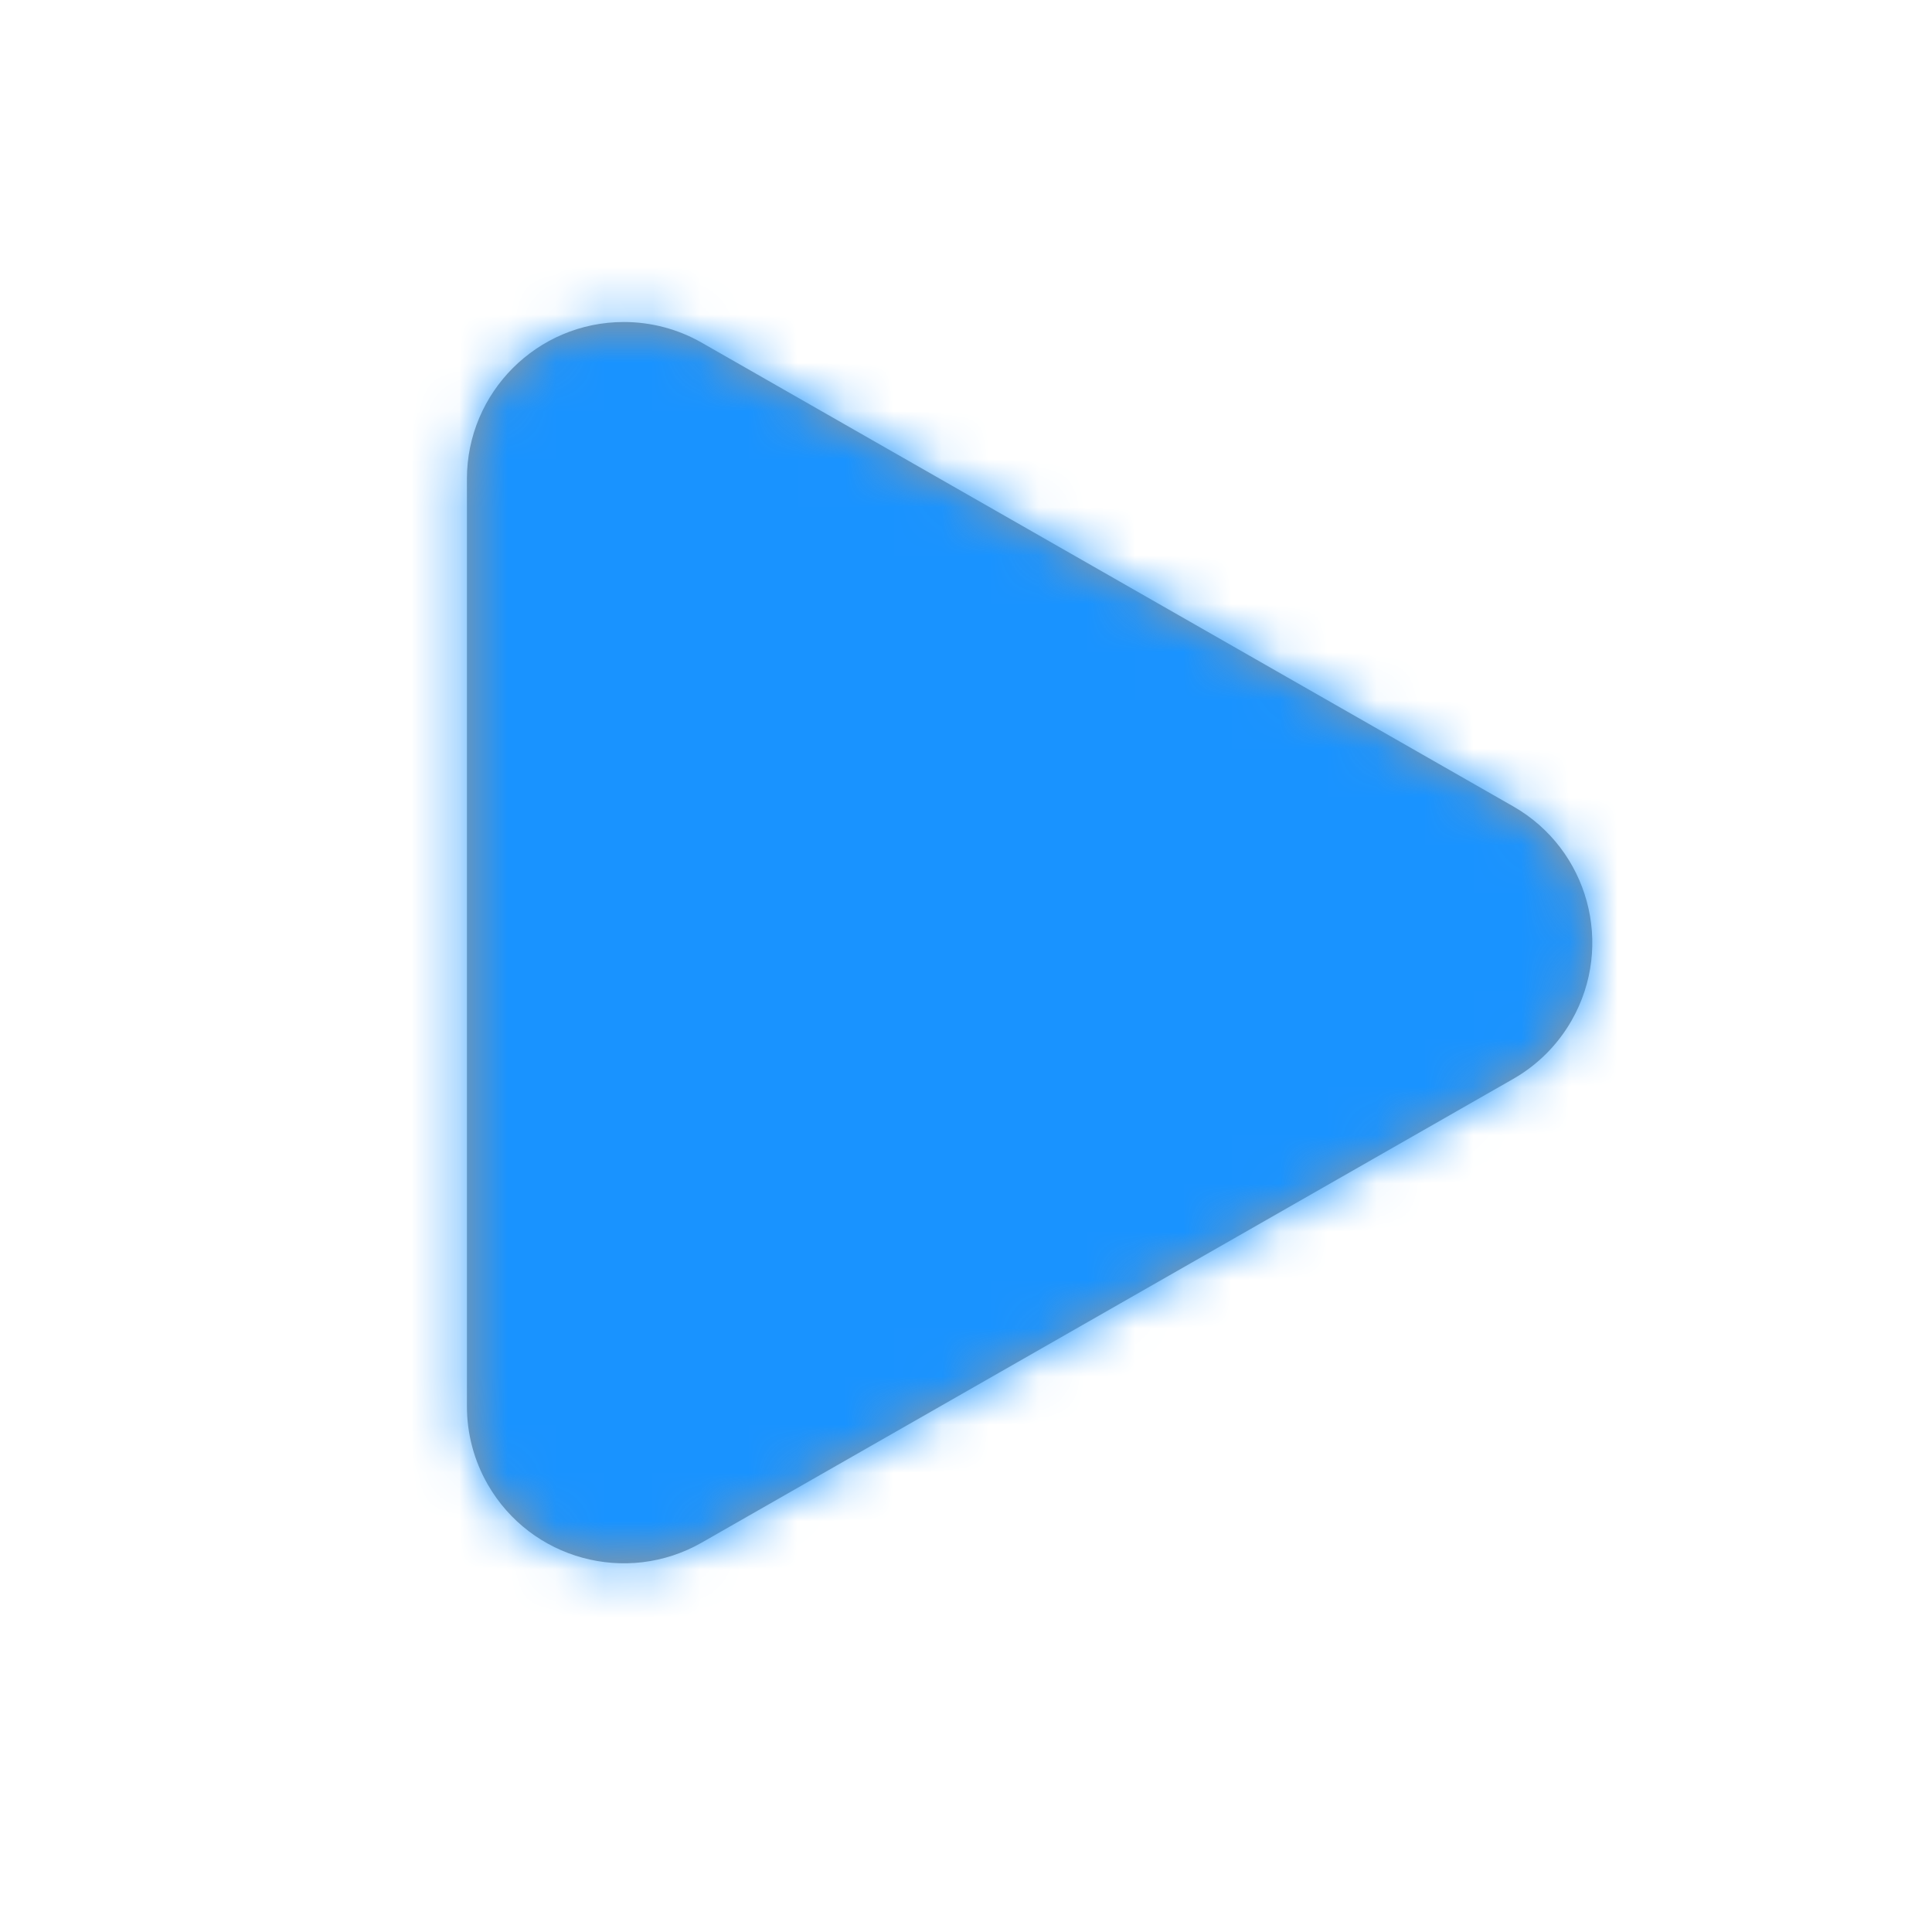 <svg width="40" height="40" viewBox="0 0 40 40" fill="none" xmlns="http://www.w3.org/2000/svg">
<path d="M9.667 29.116V9.917C9.667 8.122 11.122 6.667 12.917 6.667C13.482 6.667 14.038 6.814 14.529 7.095L31.329 16.695C32.887 17.585 33.429 19.57 32.538 21.129C32.25 21.633 31.833 22.05 31.329 22.338L14.529 31.938C12.971 32.828 10.985 32.287 10.095 30.729C9.814 30.238 9.667 29.682 9.667 29.116Z" fill="#979797"/>
<mask id="mask0_4187_43691" style="mask-type:alpha" maskUnits="userSpaceOnUse" x="9" y="6" width="24" height="27">
<path d="M9.667 29.116V9.917C9.667 8.122 11.122 6.667 12.917 6.667C13.482 6.667 14.038 6.814 14.529 7.095L31.329 16.695C32.887 17.585 33.429 19.57 32.538 21.129C32.25 21.633 31.833 22.05 31.329 22.338L14.529 31.938C12.971 32.828 10.985 32.287 10.095 30.729C9.814 30.238 9.667 29.682 9.667 29.116Z" fill="white"/>
</mask>
<g mask="url(#mask0_4187_43691)">
<rect width="40" height="40" fill="#1993FF"/>
</g>
</svg>